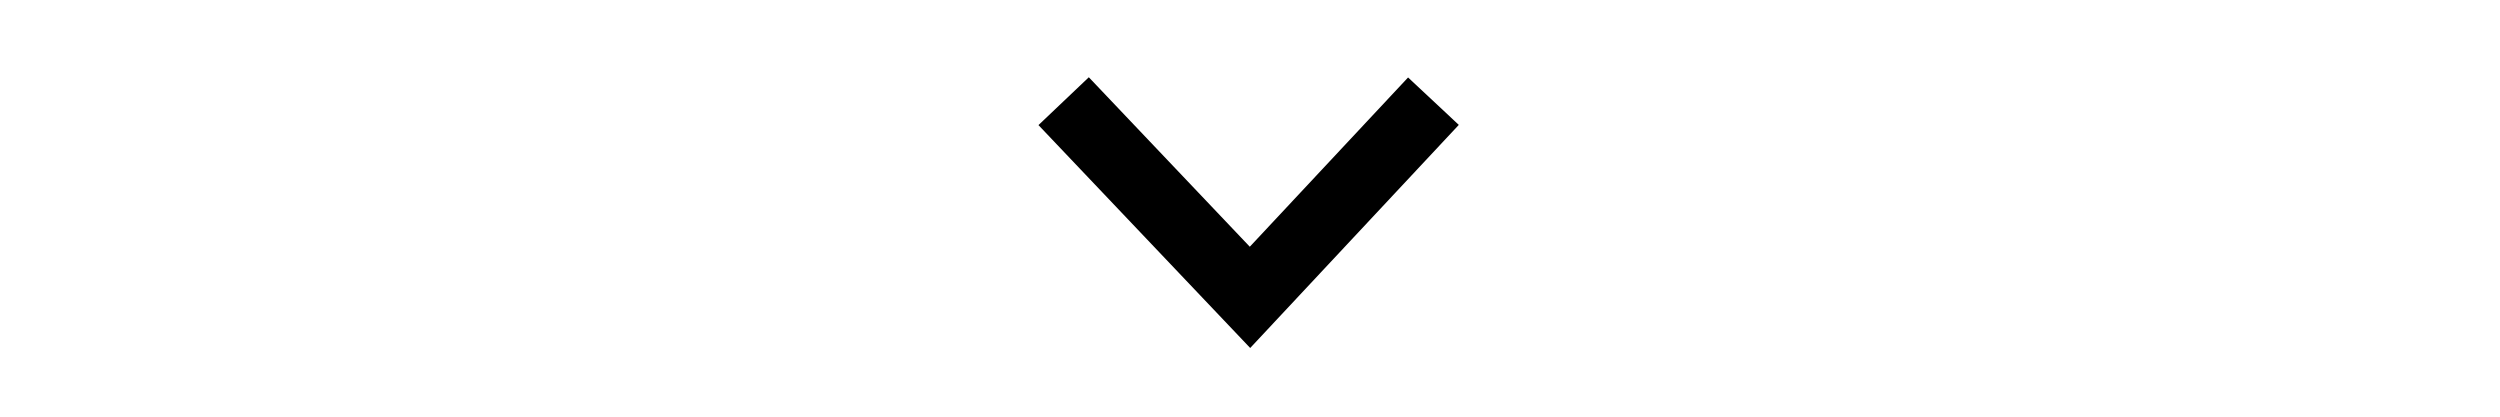 <?xml version="1.0" encoding="UTF-8" standalone="no"?>
<svg
   id="emoji"
   viewBox="0 0 72 12"
   version="1.1"
   sodipodi:docname="arrow-down-noline.svg"
   width="72"
   height="12"
   inkscape:version="1.1 (c68e22c387, 2021-05-23)"
   inkscape:export-filename="E:\GIT\ameji\Ameji\symbols\ameji_diacritics_618x102\arrow-down-noline.png"
   inkscape:export-xdpi="823.70001"
   inkscape:export-ydpi="823.70001"
   xmlns:inkscape="http://www.inkscape.org/namespaces/inkscape"
   xmlns:sodipodi="http://sodipodi.sourceforge.net/DTD/sodipodi-0.dtd"
   xmlns="http://www.w3.org/2000/svg"
   xmlns:svg="http://www.w3.org/2000/svg"
   xmlns:rdf="http://www.w3.org/1999/02/22-rdf-syntax-ns#"
   xmlns:cc="http://creativecommons.org/ns#"
   xmlns:dc="http://purl.org/dc/elements/1.1/">
  <defs
     id="defs21">
    <marker
       style="overflow:visible"
       id="Arrow2Lstart"
       refX="0.0"
       refY="0.0"
       orient="auto"
       inkscape:stockid="Arrow2Lstart"
       inkscape:isstock="true">
      <path
         transform="scale(1.1) translate(1,0)"
         d="M 8.719,4.034 L -2.207,0.016 L 8.719,-4.002 C 6.973,-1.63 6.983,1.616 8.719,4.034 z "
         style="fill-rule:evenodd;stroke-width:0.625;stroke-linejoin:round;stroke:#000000;stroke-opacity:1;fill:#000000;fill-opacity:1"
         id="path1521" />
    </marker>
    <marker
       style="overflow:visible"
       id="Arrow1Lstart"
       refX="0.0"
       refY="0.0"
       orient="auto"
       inkscape:stockid="Arrow1Lstart"
       inkscape:isstock="true">
      <path
         transform="scale(0.8) translate(12.5,0)"
         style="fill-rule:evenodd;stroke:#000000;stroke-width:1pt;stroke-opacity:1;fill:#000000;fill-opacity:1"
         d="M 0.0,0.0 L 5.0,-5.0 L -12.5,0.0 L 5.0,5.0 L 0.0,0.0 z "
         id="path1503" />
    </marker>
    <marker
       style="overflow:visible;"
       id="Arrow2Lend"
       refX="0.0"
       refY="0.0"
       orient="auto"
       inkscape:stockid="Arrow2Lend"
       inkscape:isstock="true">
      <path
         transform="scale(1.1) rotate(180) translate(1,0)"
         d="M 8.719,4.034 L -2.207,0.016 L 8.719,-4.002 C 6.973,-1.63 6.983,1.616 8.719,4.034 z "
         style="fill-rule:evenodd;stroke-width:0.625;stroke-linejoin:round;stroke:#000000;stroke-opacity:1;fill:#000000;fill-opacity:1"
         id="path1524" />
    </marker>
    <marker
       style="overflow:visible;"
       id="Arrow1Lend"
       refX="0.0"
       refY="0.0"
       orient="auto"
       inkscape:stockid="Arrow1Lend"
       inkscape:isstock="true">
      <path
         transform="scale(0.8) rotate(180) translate(12.5,0)"
         style="fill-rule:evenodd;stroke:#000000;stroke-width:1pt;stroke-opacity:1;fill:#000000;fill-opacity:1"
         d="M 0.0,0.0 L 5.0,-5.0 L -12.5,0.0 L 5.0,5.0 L 0.0,0.0 z "
         id="path1506" />
    </marker>
    <marker
       style="overflow:visible"
       id="TriangleOutL"
       refX="0.0"
       refY="0.0"
       orient="auto"
       inkscape:stockid="TriangleOutL"
       inkscape:isstock="true">
      <path
         transform="scale(0.8)"
         style="fill-rule:evenodd;stroke:#000000;stroke-width:1pt;stroke-opacity:1;fill:#000000;fill-opacity:1"
         d="M 5.77,0.0 L -2.88,5.0 L -2.88,-5.0 L 5.77,0.0 z "
         id="path1645" />
    </marker>
    <marker
       style="overflow:visible"
       id="TriangleInL"
       refX="0.0"
       refY="0.0"
       orient="auto"
       inkscape:stockid="TriangleInL"
       inkscape:isstock="true">
      <path
         transform="scale(-0.8)"
         style="fill-rule:evenodd;stroke:#000000;stroke-width:1pt;stroke-opacity:1;fill:#000000;fill-opacity:1"
         d="M 5.77,0.0 L -2.88,5.0 L -2.88,-5.0 L 5.77,0.0 z "
         id="path1636" />
    </marker>
  </defs>
  <sodipodi:namedview
     pagecolor="#ffffff"
     bordercolor="#666666"
     borderopacity="1"
     objecttolerance="10"
     gridtolerance="10"
     guidetolerance="10"
     inkscape:pageopacity="0"
     inkscape:pageshadow="2"
     inkscape:window-width="2560"
     inkscape:window-height="1361"
     id="namedview19"
     showgrid="false"
     units="px"
     inkscape:zoom="22.627417"
     inkscape:cx="32.460621"
     inkscape:cy="9.4796503"
     inkscape:window-x="-9"
     inkscape:window-y="623"
     inkscape:window-maximized="1"
     inkscape:current-layer="layer2"
     inkscape:document-rotation="0"
     inkscape:object-paths="true"
     inkscape:pagecheckerboard="0"
     inkscape:snap-midpoints="true" />
  <g
     id="color" />
  <g
     id="hair" />
  <g
     id="skin" />
  <g
     id="skin-shadow" />
  <g
     id="line" />
  <g
     inkscape:groupmode="layer"
     id="layer1"
     inkscape:label="template"
     style="display:none">
    <g
       id="g887">
      <path
         d="M 68,0.667 V 11.333 H 4 V 0.667 H 68 M 72,0 H 0 v 12 h 72 z"
         fill="#b3b3b3"
         id="path2"
         style="stroke-width:0.408" />
      <path
         d="M 12.923,1.826 H 59.077 A 1.923,0.321 0 0 1 61,2.147 V 9.839 A 1.923,0.321 0 0 1 59.077,10.16 H 12.923 A 1.923,0.321 0 0 1 11,9.839 V 2.147 a 1.923,0.321 0 0 1 1.923,-0.321 z"
         fill="none"
         stroke="#00a5ff"
         stroke-miterlimit="10"
         stroke-width="0.041"
         id="path4"
         style="stroke-width:0.1;stroke-miterlimit:10;stroke-dasharray:none" />
      <rect
         x="16"
         y="0.667"
         width="40"
         height="10.667"
         rx="2.254"
         fill="none"
         stroke="#00a5ff"
         stroke-miterlimit="10"
         stroke-width="0.041"
         id="rect6"
         style="stroke-width:0.1;stroke-miterlimit:10;stroke-dasharray:none" />
      <rect
         x="2.667"
         y="-68"
         width="6.667"
         height="64"
         rx="0.376"
         transform="rotate(90)"
         fill="none"
         stroke="#00a5ff"
         stroke-miterlimit="10"
         stroke-width="0.041"
         id="rect8"
         style="stroke-width:0.1;stroke-miterlimit:10;stroke-dasharray:none" />
      <ellipse
         cx="36"
         cy="6"
         fill="none"
         stroke="#00a5ff"
         stroke-miterlimit="10"
         stroke-width="0.041"
         id="circle10"
         rx="29"
         ry="4.833"
         style="stroke-width:0.1;stroke-miterlimit:10;stroke-dasharray:none" />
      <rect
         style="fill:none;stroke:#00a5ff;stroke-width:0.1;stroke-miterlimit:4;stroke-dasharray:none;stroke-opacity:1"
         id="rect871"
         width="6.667"
         height="6.667"
         x="32.667"
         y="2.667" />
      <rect
         style="fill:none;stroke:#00a5ff;stroke-width:0.1;stroke-miterlimit:4;stroke-dasharray:none;stroke-opacity:1"
         id="rect875"
         width="8.333"
         height="8.333"
         x="31.833"
         y="1.826" />
      <rect
         style="fill:none;stroke:#00a5ff;stroke-width:0.1;stroke-miterlimit:4;stroke-dasharray:none;stroke-opacity:1"
         id="rect877"
         width="10.667"
         height="10.667"
         x="30.667"
         y="0.667"
         rx="0" />
    </g>
  </g>
  <g
     inkscape:groupmode="layer"
     id="layer2"
     inkscape:label="symbol">
    <path
       style="fill:none;stroke:#000000;stroke-width:2;stroke-linecap:butt;stroke-linejoin:miter;stroke-miterlimit:4;stroke-dasharray:none;stroke-opacity:1"
       d="m 30.633,2.914 5.367,5.65 5.283,-5.65"
       id="path68"
       sodipodi:nodetypes="ccc"
       inkscape:export-filename="E:\GIT\ameji\Ameji\symbols\ameji_diacritics_618x102\arrow-down-noline.png"
       inkscape:export-xdpi="823.70001"
       inkscape:export-ydpi="823.70001" />
  </g>
</svg>

